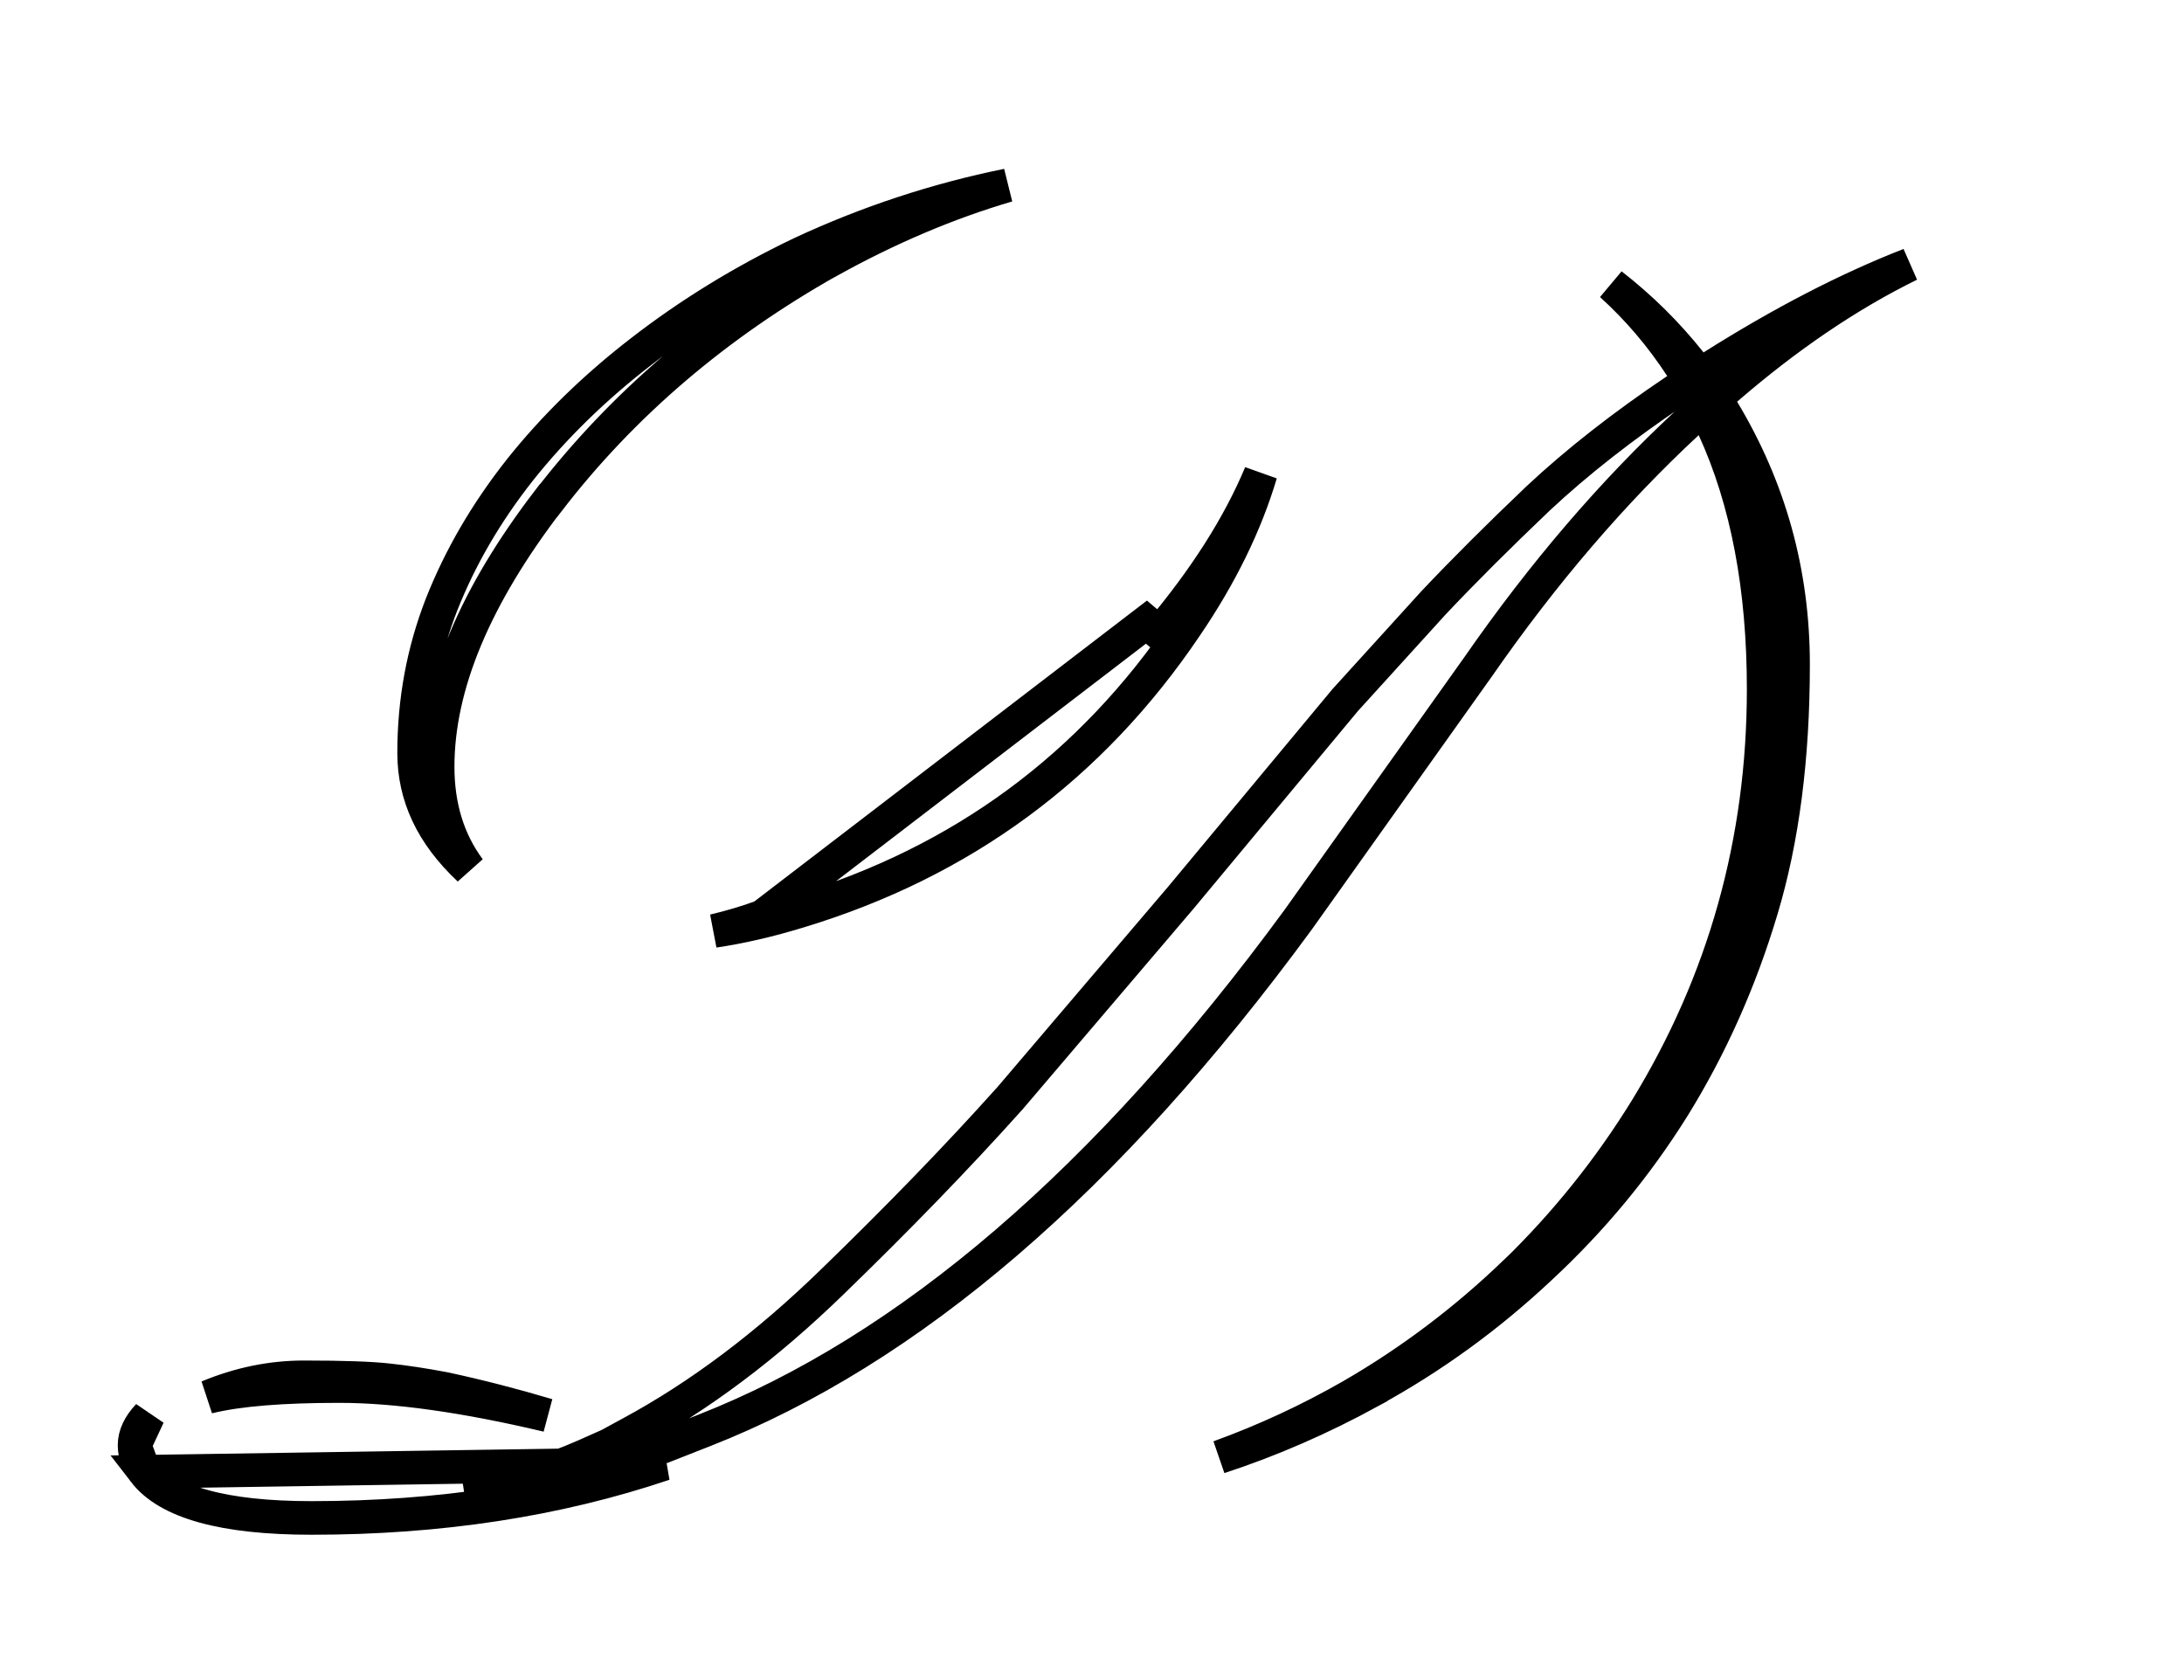 <svg width="13" height="10" viewBox="0 0 13 10" fill="none" xmlns="http://www.w3.org/2000/svg">
<path d="M0.859 8.76C1 8.943 1.332 9.035 1.855 9.035C2.617 9.035 3.316 8.928 3.953 8.713L0.859 8.76ZM0.859 8.76C0.82 8.709 0.801 8.656 0.801 8.602M0.859 8.76L0.801 8.602M0.801 8.602C0.801 8.543 0.828 8.484 0.883 8.426L0.801 8.602ZM4.192 8.514L3.953 8.608L3.951 8.608L3.921 8.618C3.557 8.741 3.172 8.828 2.765 8.88C3.025 8.833 3.265 8.761 3.484 8.664L3.747 8.547L3.732 8.543L3.754 8.531C4.162 8.311 4.562 8.011 4.954 7.63L4.954 7.63C5.346 7.25 5.698 6.887 6.008 6.541L6.008 6.541L6.01 6.539L7.023 5.35L7.023 5.35L7.024 5.349L8.007 4.167L8.532 3.589C8.714 3.396 8.922 3.189 9.155 2.967C9.388 2.749 9.663 2.534 9.98 2.321L10.061 2.266L10.008 2.184C9.888 2 9.749 1.837 9.591 1.694C9.766 1.83 9.923 1.985 10.062 2.16L10.118 2.23L10.194 2.182C10.607 1.921 10.998 1.719 11.367 1.575C11.004 1.753 10.639 2 10.275 2.315L10.211 2.37L10.254 2.442C10.534 2.907 10.673 3.411 10.673 3.955C10.673 4.51 10.61 4.996 10.484 5.415C10.358 5.836 10.184 6.227 9.962 6.586C9.74 6.942 9.474 7.263 9.164 7.55L9.164 7.55C8.858 7.837 8.523 8.08 8.159 8.279L8.159 8.28C7.863 8.442 7.563 8.573 7.257 8.673C7.53 8.574 7.793 8.452 8.046 8.307L8.046 8.307C8.397 8.104 8.722 7.859 9.02 7.572L9.021 7.572C9.32 7.281 9.579 6.958 9.798 6.603L9.798 6.603C10.265 5.841 10.498 5.006 10.498 4.102C10.498 3.501 10.401 2.982 10.202 2.548L10.145 2.422L10.043 2.517C9.6 2.928 9.185 3.412 8.799 3.968C8.799 3.968 8.799 3.968 8.799 3.968L7.728 5.473C6.59 7.026 5.41 8.036 4.192 8.514ZM2.02 8.25C1.683 8.25 1.421 8.27 1.238 8.315C1.428 8.236 1.618 8.198 1.809 8.198C2.043 8.198 2.208 8.204 2.307 8.215C2.41 8.226 2.522 8.243 2.644 8.266C2.849 8.31 3.054 8.363 3.259 8.424C2.769 8.308 2.356 8.25 2.02 8.25ZM4.25 5.541C4.347 5.518 4.443 5.49 4.538 5.455L6.824 3.703L6.901 3.768C6.901 3.768 6.901 3.768 6.901 3.768C7.172 3.446 7.374 3.13 7.504 2.819C7.414 3.121 7.266 3.424 7.058 3.729L7.058 3.729C6.493 4.566 5.726 5.13 4.756 5.424L4.756 5.424C4.576 5.479 4.407 5.518 4.25 5.541ZM3.821 2.089C4.108 1.867 4.424 1.673 4.769 1.508C5.164 1.324 5.574 1.189 5.997 1.103C5.643 1.207 5.289 1.357 4.936 1.553L4.935 1.553C4.264 1.931 3.707 2.406 3.265 2.98L3.264 2.98C2.832 3.544 2.605 4.073 2.605 4.564C2.605 4.8 2.667 5.004 2.793 5.174C2.57 4.965 2.465 4.736 2.465 4.482C2.465 4.17 2.52 3.876 2.628 3.599C2.738 3.32 2.893 3.053 3.094 2.798C3.296 2.544 3.538 2.307 3.821 2.089L3.821 2.089Z" stroke="black" stroke-width="0.2"/>
</svg>
